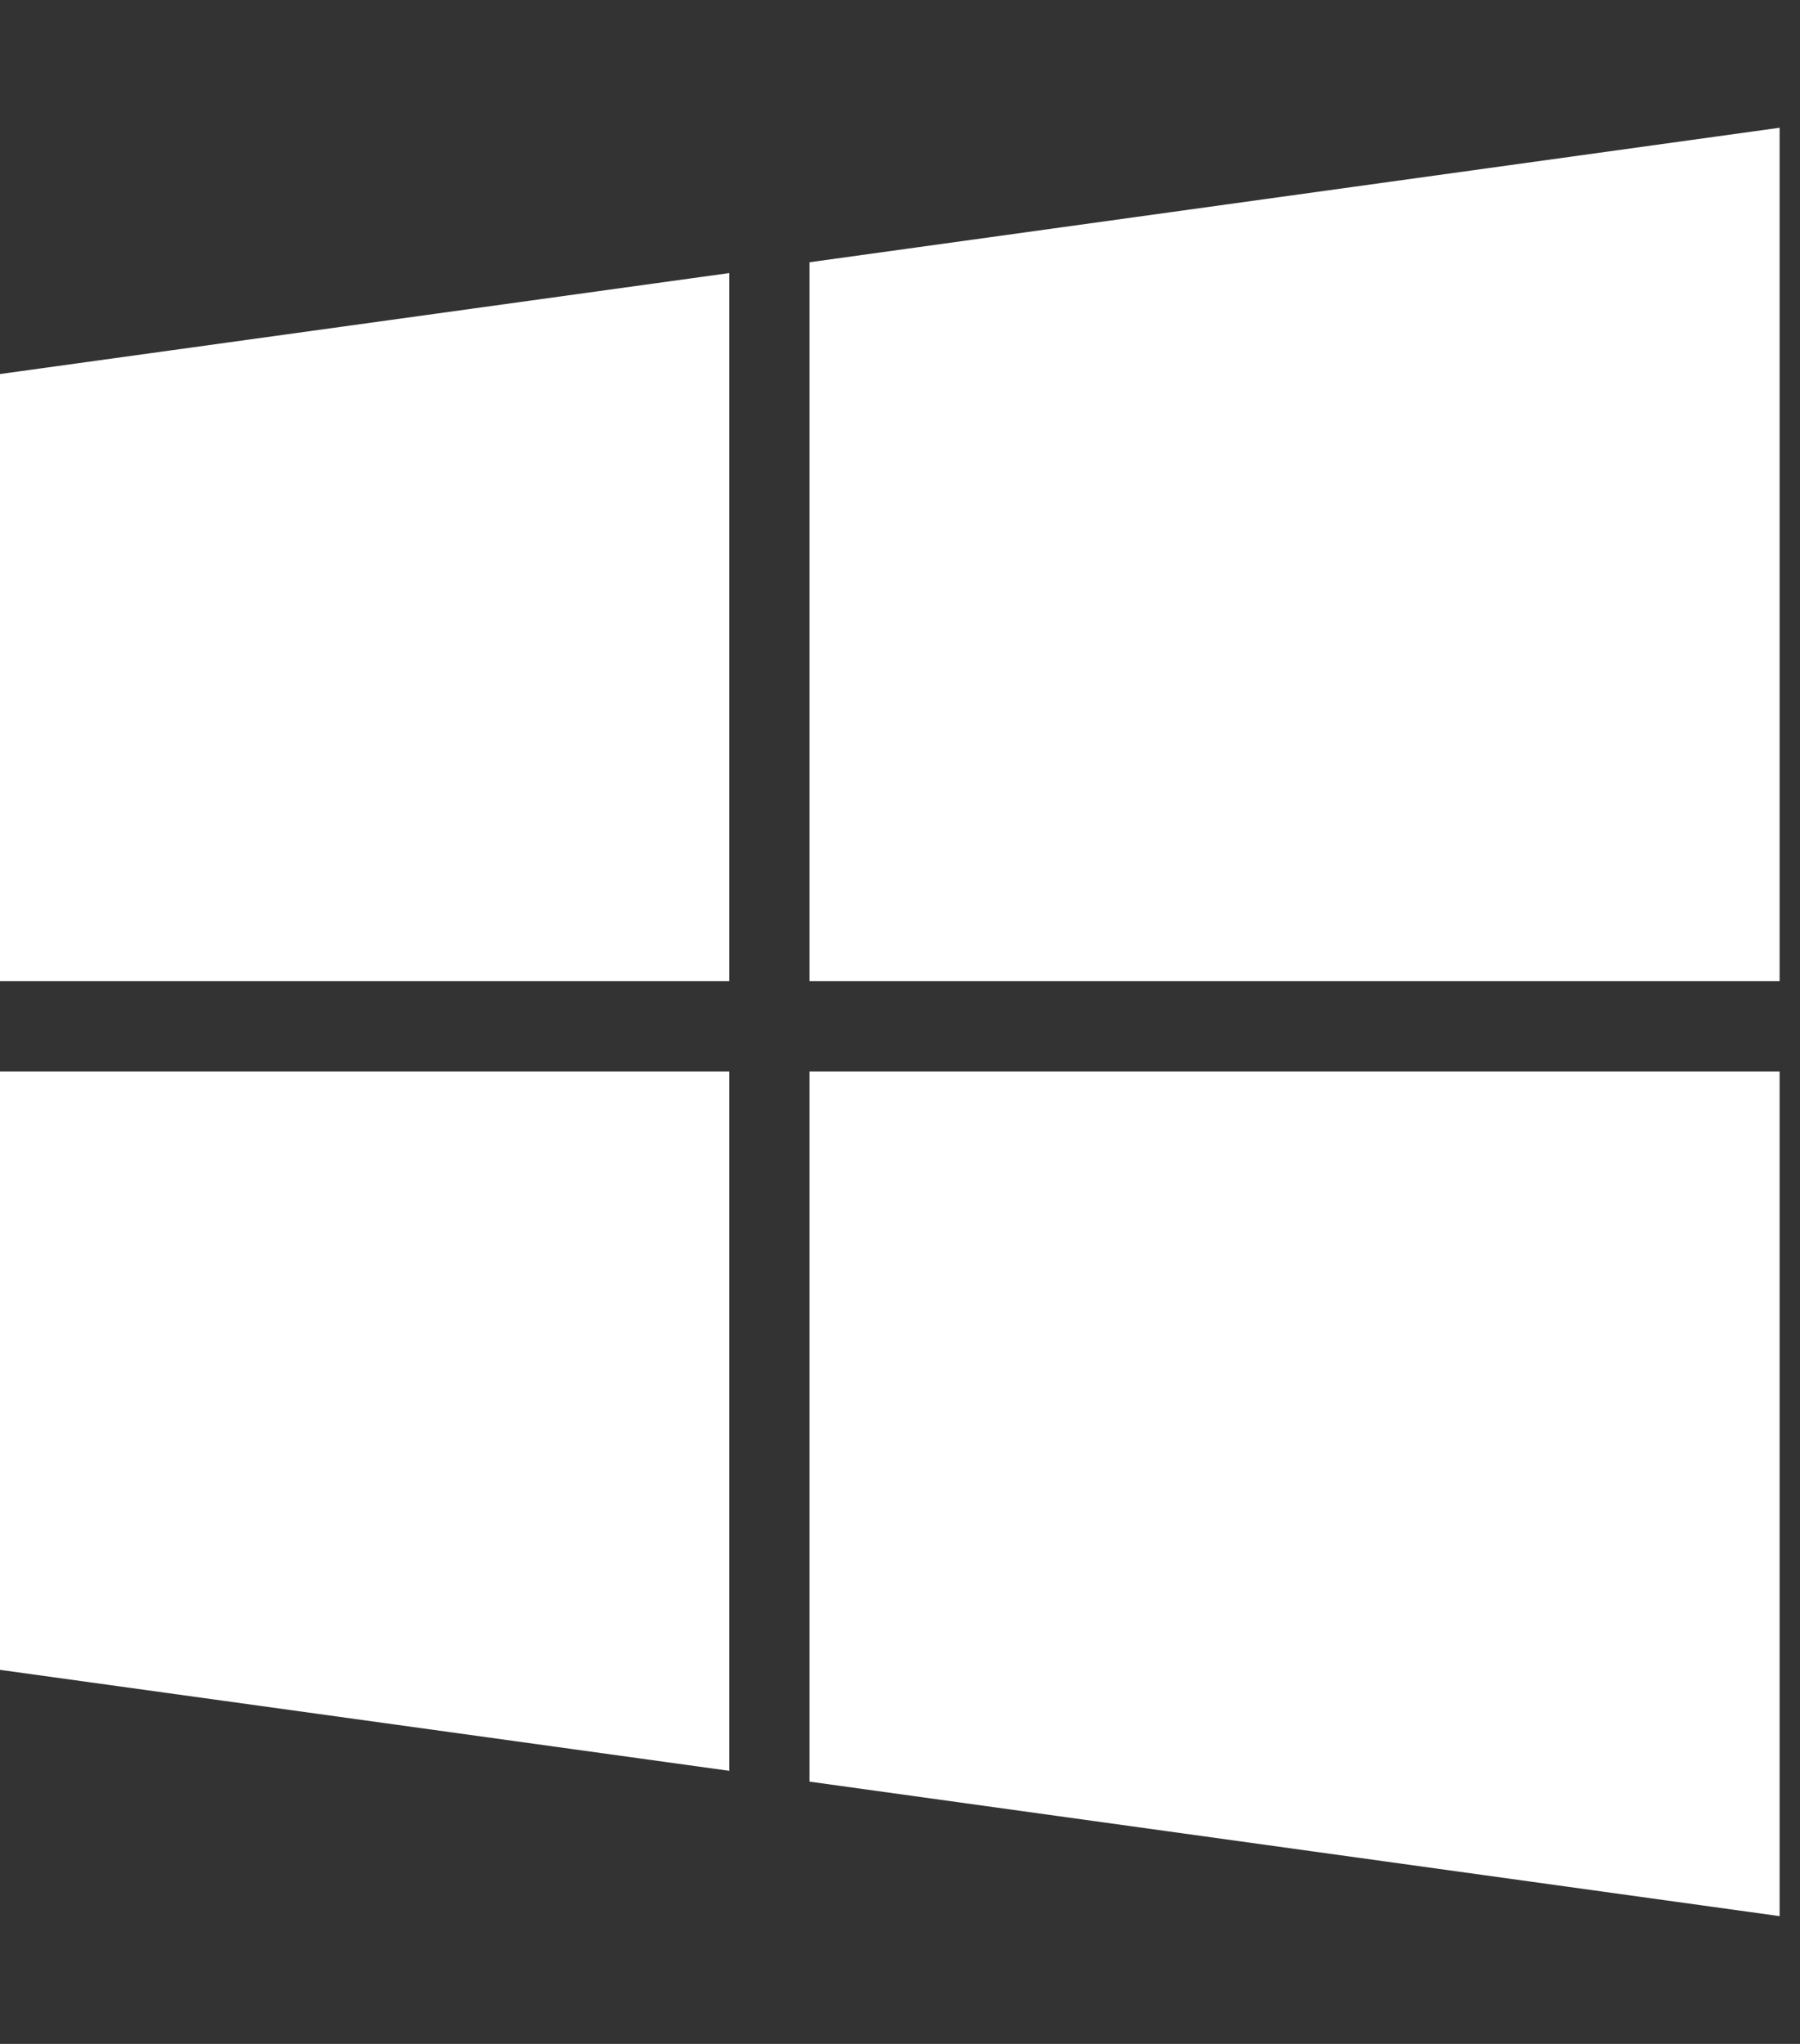 <svg width="37" height="42" viewBox="0 0 37 42" fill="none" xmlns="http://www.w3.org/2000/svg">
<rect x="0" y="0" width="37" height="42" fill="#333333" stroke="none"/>
<g clip-path="url(#clip0)">
<path d="M0 7.686L14.992 5.611V20.163H0V7.686ZM0 34.314L14.992 36.389V22.017H0V34.314ZM16.641 36.611L36.581 39.375V22.017H16.641V36.611ZM16.641 5.389V20.163H36.581V2.625L16.641 5.389Z" fill="white"/>
</g>
<defs>
<clipPath id="clip0">
<rect width="36.581" height="42" fill="white"/>
</clipPath>
</defs>
</svg>
